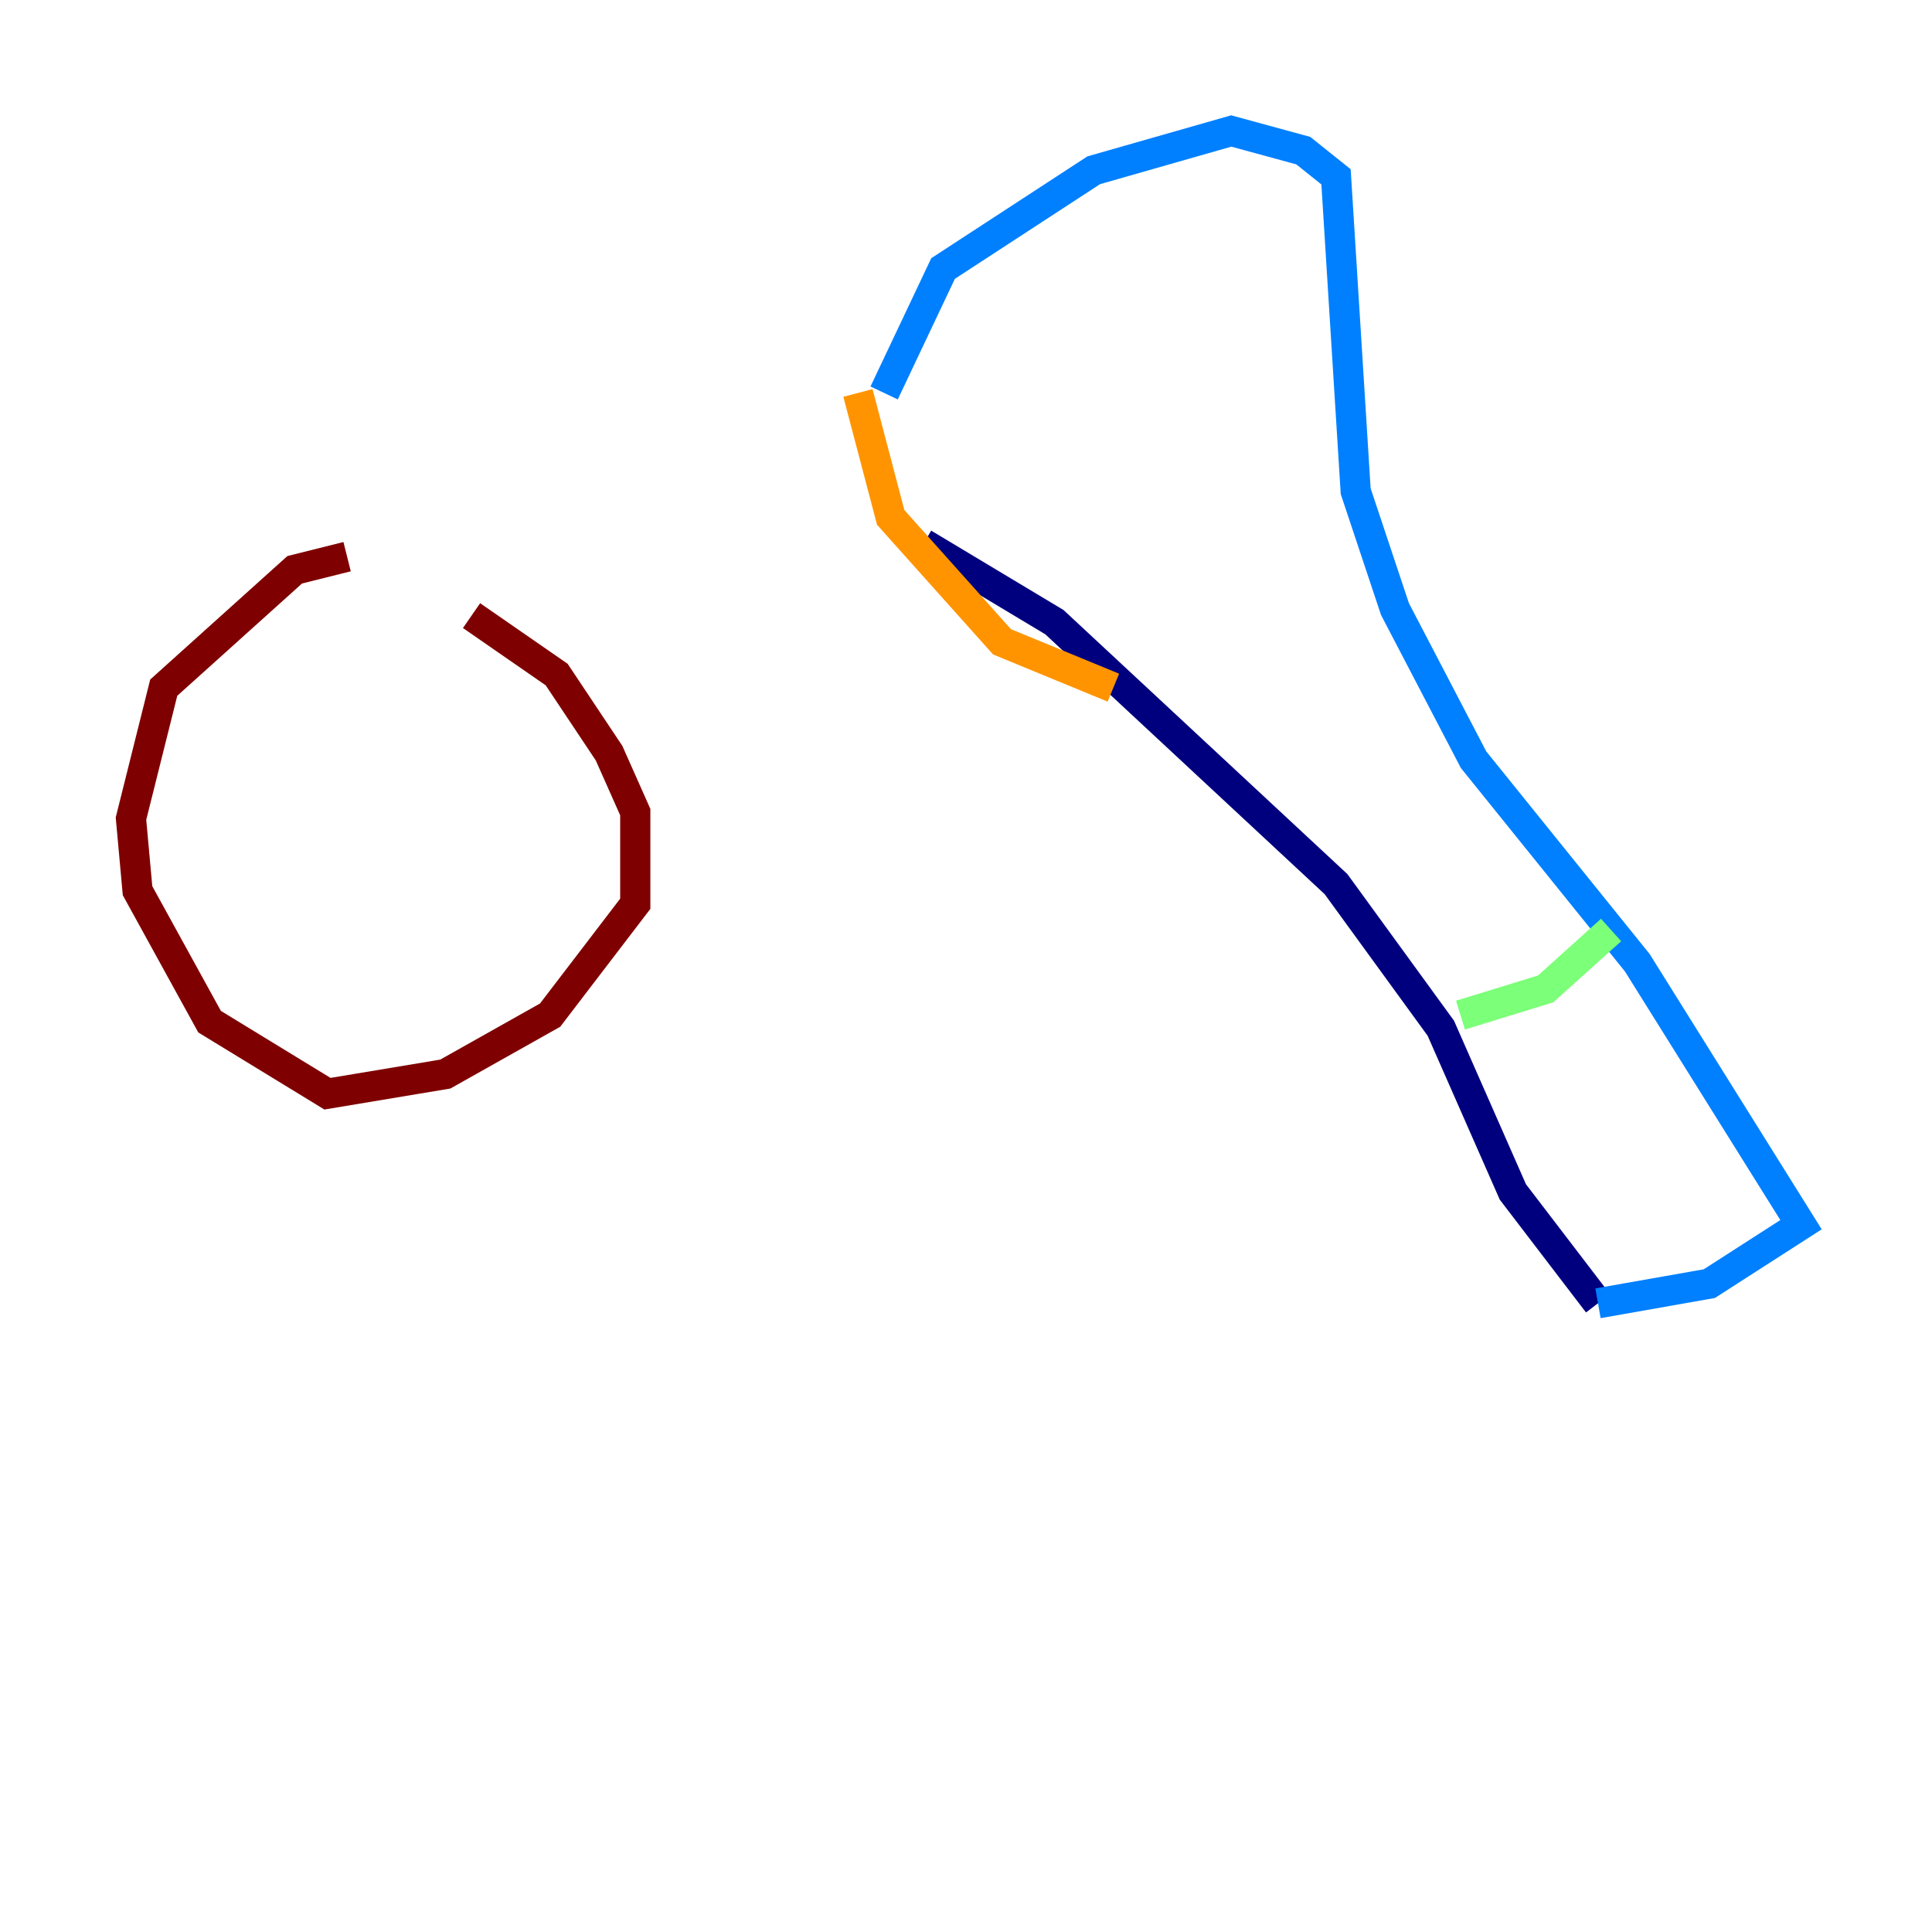 <?xml version="1.0" encoding="utf-8" ?>
<svg baseProfile="tiny" height="128" version="1.2" viewBox="0,0,128,128" width="128" xmlns="http://www.w3.org/2000/svg" xmlns:ev="http://www.w3.org/2001/xml-events" xmlns:xlink="http://www.w3.org/1999/xlink"><defs /><polyline fill="none" points="105.871,86.346 100.231,78.969 95.458,68.122 88.515,58.576 69.858,41.22 61.18,36.014" stroke="#00007f" stroke-width="2" /><polyline fill="none" points="58.576,26.034 62.481,17.79 72.461,11.281 81.573,8.678 86.346,9.98 88.515,11.715 89.817,32.542 92.42,40.352 97.627,50.332 108.475,63.783 119.322,81.139 113.248,85.044 105.871,86.346" stroke="#0080ff" stroke-width="2" /><polyline fill="none" points="106.739,61.614 102.4,65.519 96.759,67.254" stroke="#7cff79" stroke-width="2" /><polyline fill="none" points="56.841,26.034 59.01,34.278 66.386,42.522 73.763,45.559" stroke="#ff9400" stroke-width="2" /><polyline fill="none" points="22.997,36.881 19.525,37.749 10.848,45.559 8.678,54.237 9.112,59.01 13.885,67.688 21.695,72.461 29.505,71.159 36.447,67.254 42.088,59.878 42.088,53.803 40.352,49.898 36.881,44.691 31.241,40.786" stroke="#7f0000" stroke-width="2" /></svg>